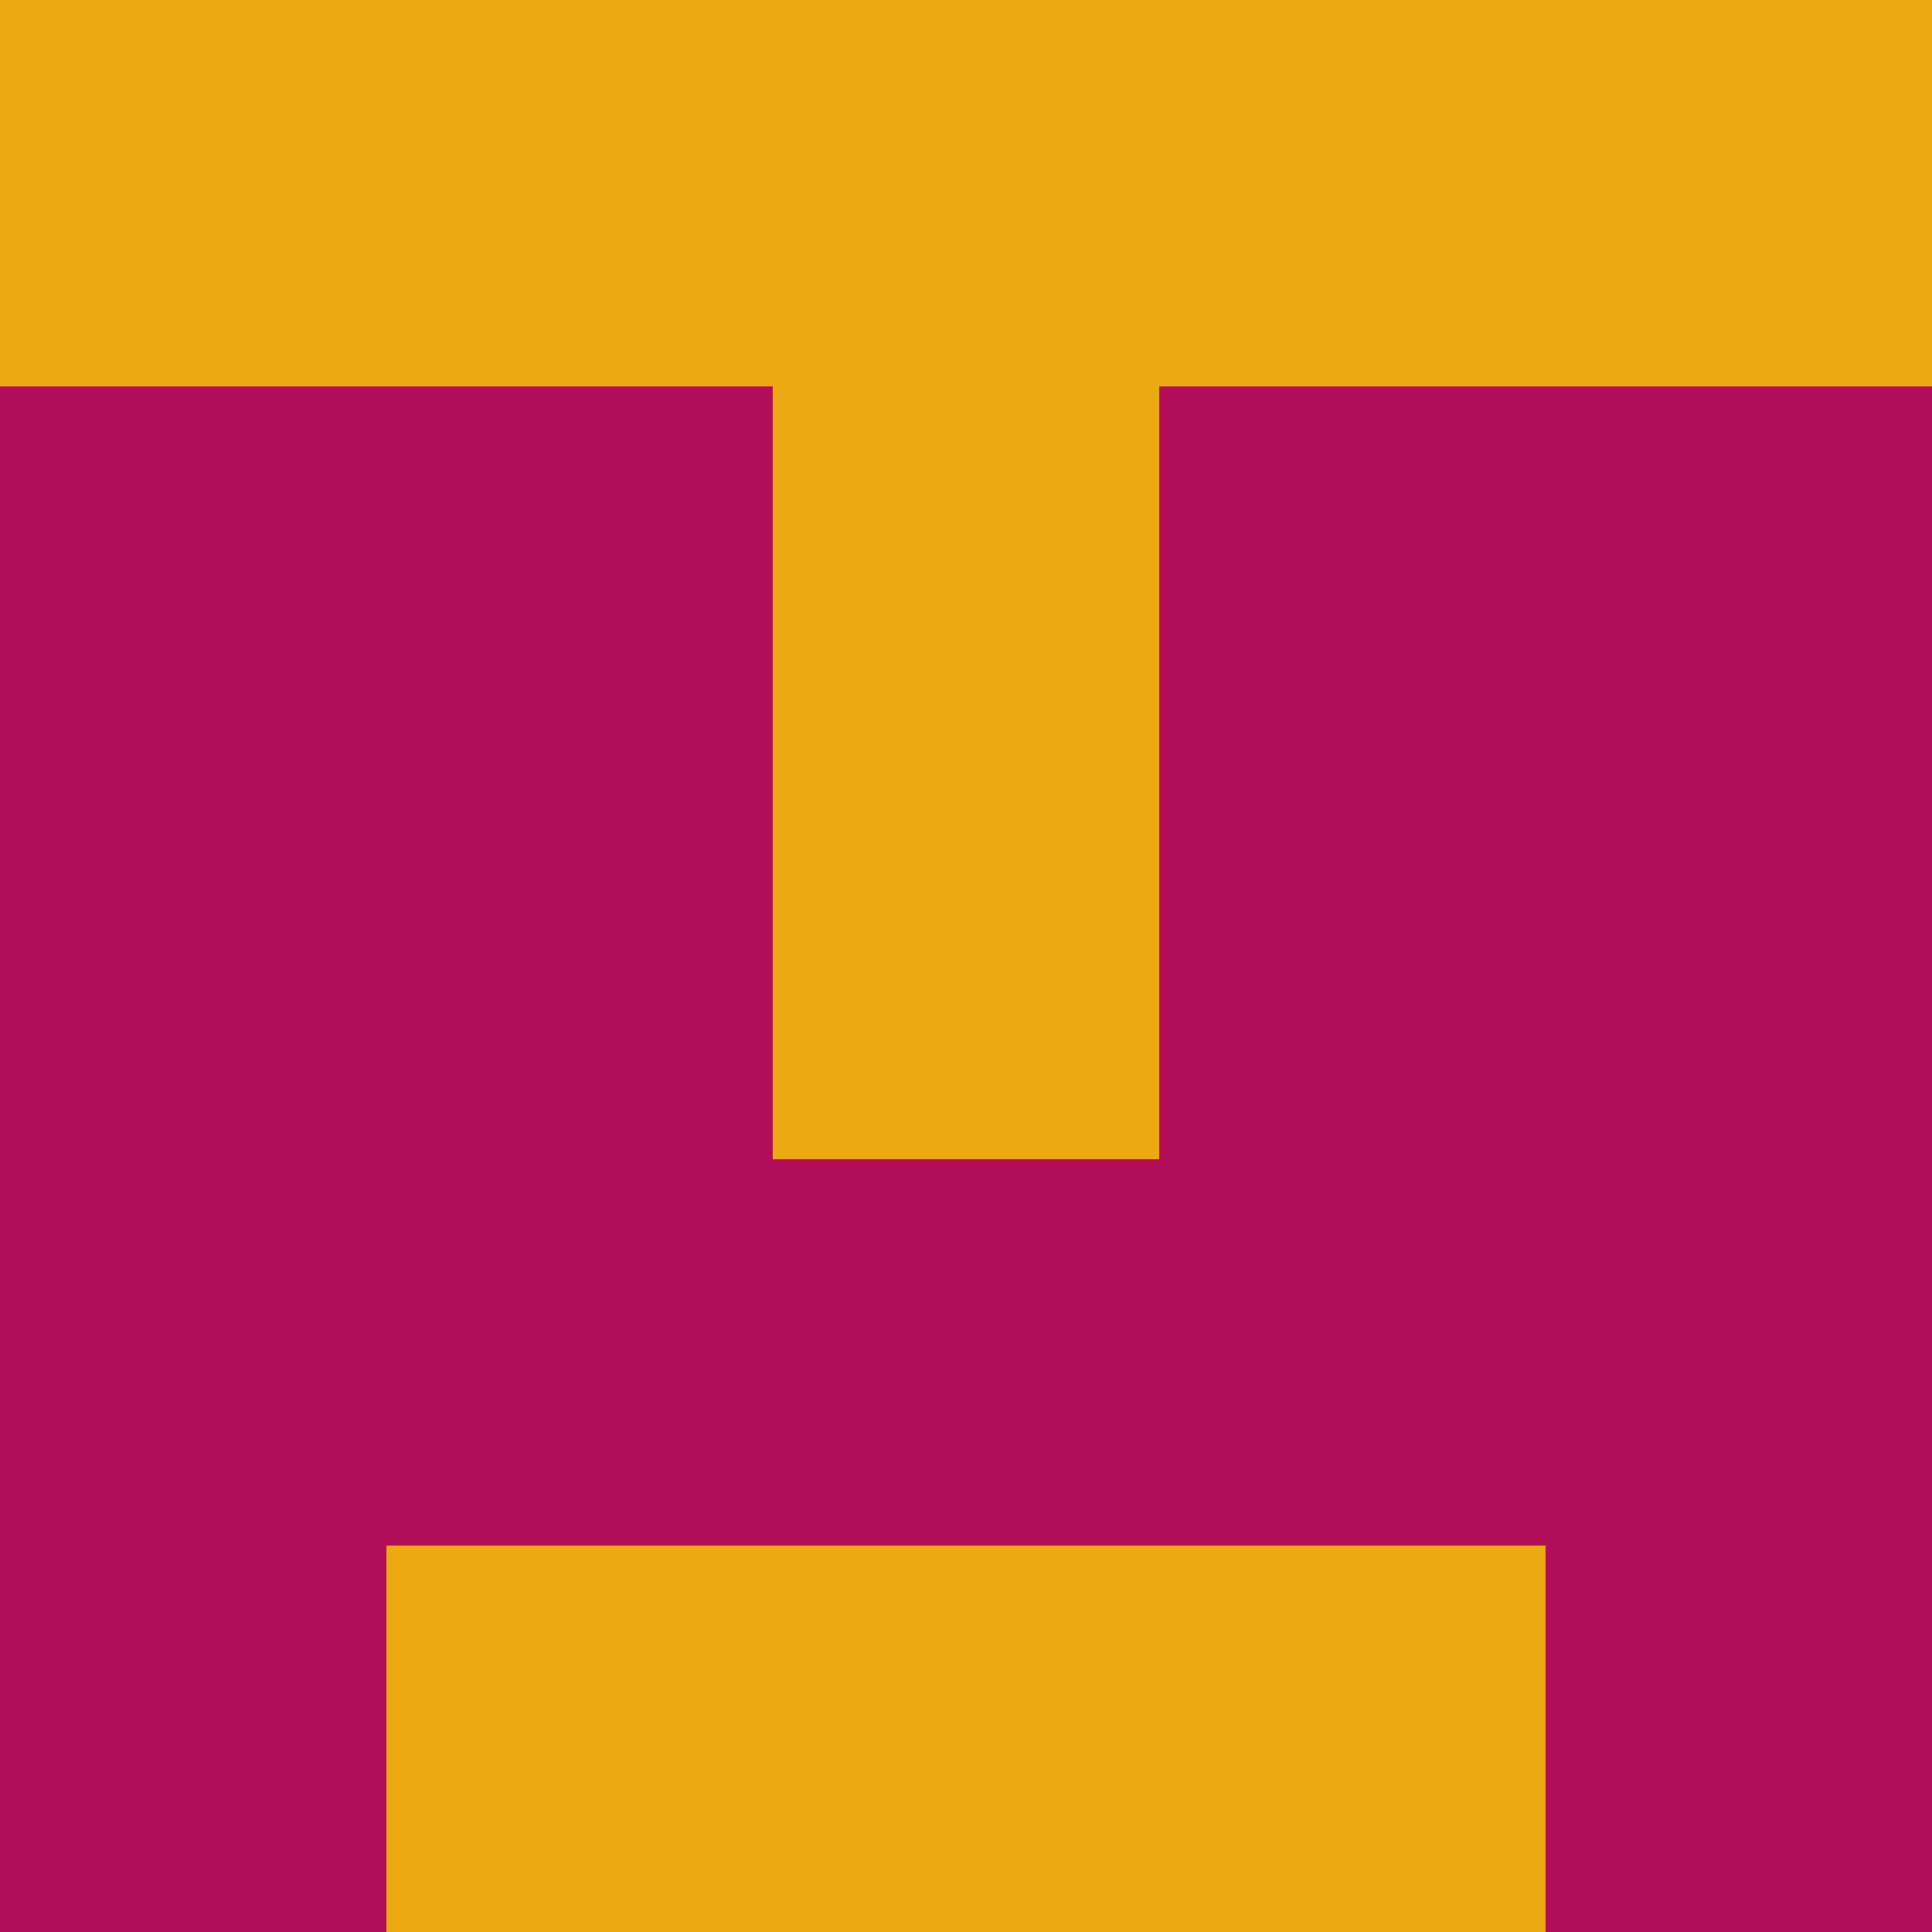 <svg xmlns="http://www.w3.org/2000/svg" viewBox="0 0 5 5" height="100" width="100">
                        <rect x="0" y="0" height="1" width="1" fill="#EBA912"/>
                    <rect x="4" y="0" height="1" width="1" fill="#EBA912"/>
                    <rect x="1" y="0" height="1" width="1" fill="#EBA912"/>
                    <rect x="3" y="0" height="1" width="1" fill="#EBA912"/>
                    <rect x="2" y="0" height="1" width="1" fill="#EBA912"/>
                                <rect x="0" y="1" height="1" width="1" fill="#B20D5B"/>
                    <rect x="4" y="1" height="1" width="1" fill="#B20D5B"/>
                    <rect x="1" y="1" height="1" width="1" fill="#B20D5B"/>
                    <rect x="3" y="1" height="1" width="1" fill="#B20D5B"/>
                    <rect x="2" y="1" height="1" width="1" fill="#EBA912"/>
                                <rect x="0" y="2" height="1" width="1" fill="#B20D5B"/>
                    <rect x="4" y="2" height="1" width="1" fill="#B20D5B"/>
                    <rect x="1" y="2" height="1" width="1" fill="#B20D5B"/>
                    <rect x="3" y="2" height="1" width="1" fill="#B20D5B"/>
                    <rect x="2" y="2" height="1" width="1" fill="#EBA912"/>
                                <rect x="0" y="3" height="1" width="1" fill="#B20D5B"/>
                    <rect x="4" y="3" height="1" width="1" fill="#B20D5B"/>
                    <rect x="1" y="3" height="1" width="1" fill="#B20D5B"/>
                    <rect x="3" y="3" height="1" width="1" fill="#B20D5B"/>
                    <rect x="2" y="3" height="1" width="1" fill="#B20D5B"/>
                                <rect x="0" y="4" height="1" width="1" fill="#B20D5B"/>
                    <rect x="4" y="4" height="1" width="1" fill="#B20D5B"/>
                    <rect x="1" y="4" height="1" width="1" fill="#EBA912"/>
                    <rect x="3" y="4" height="1" width="1" fill="#EBA912"/>
                    <rect x="2" y="4" height="1" width="1" fill="#EBA912"/>
            </svg>
